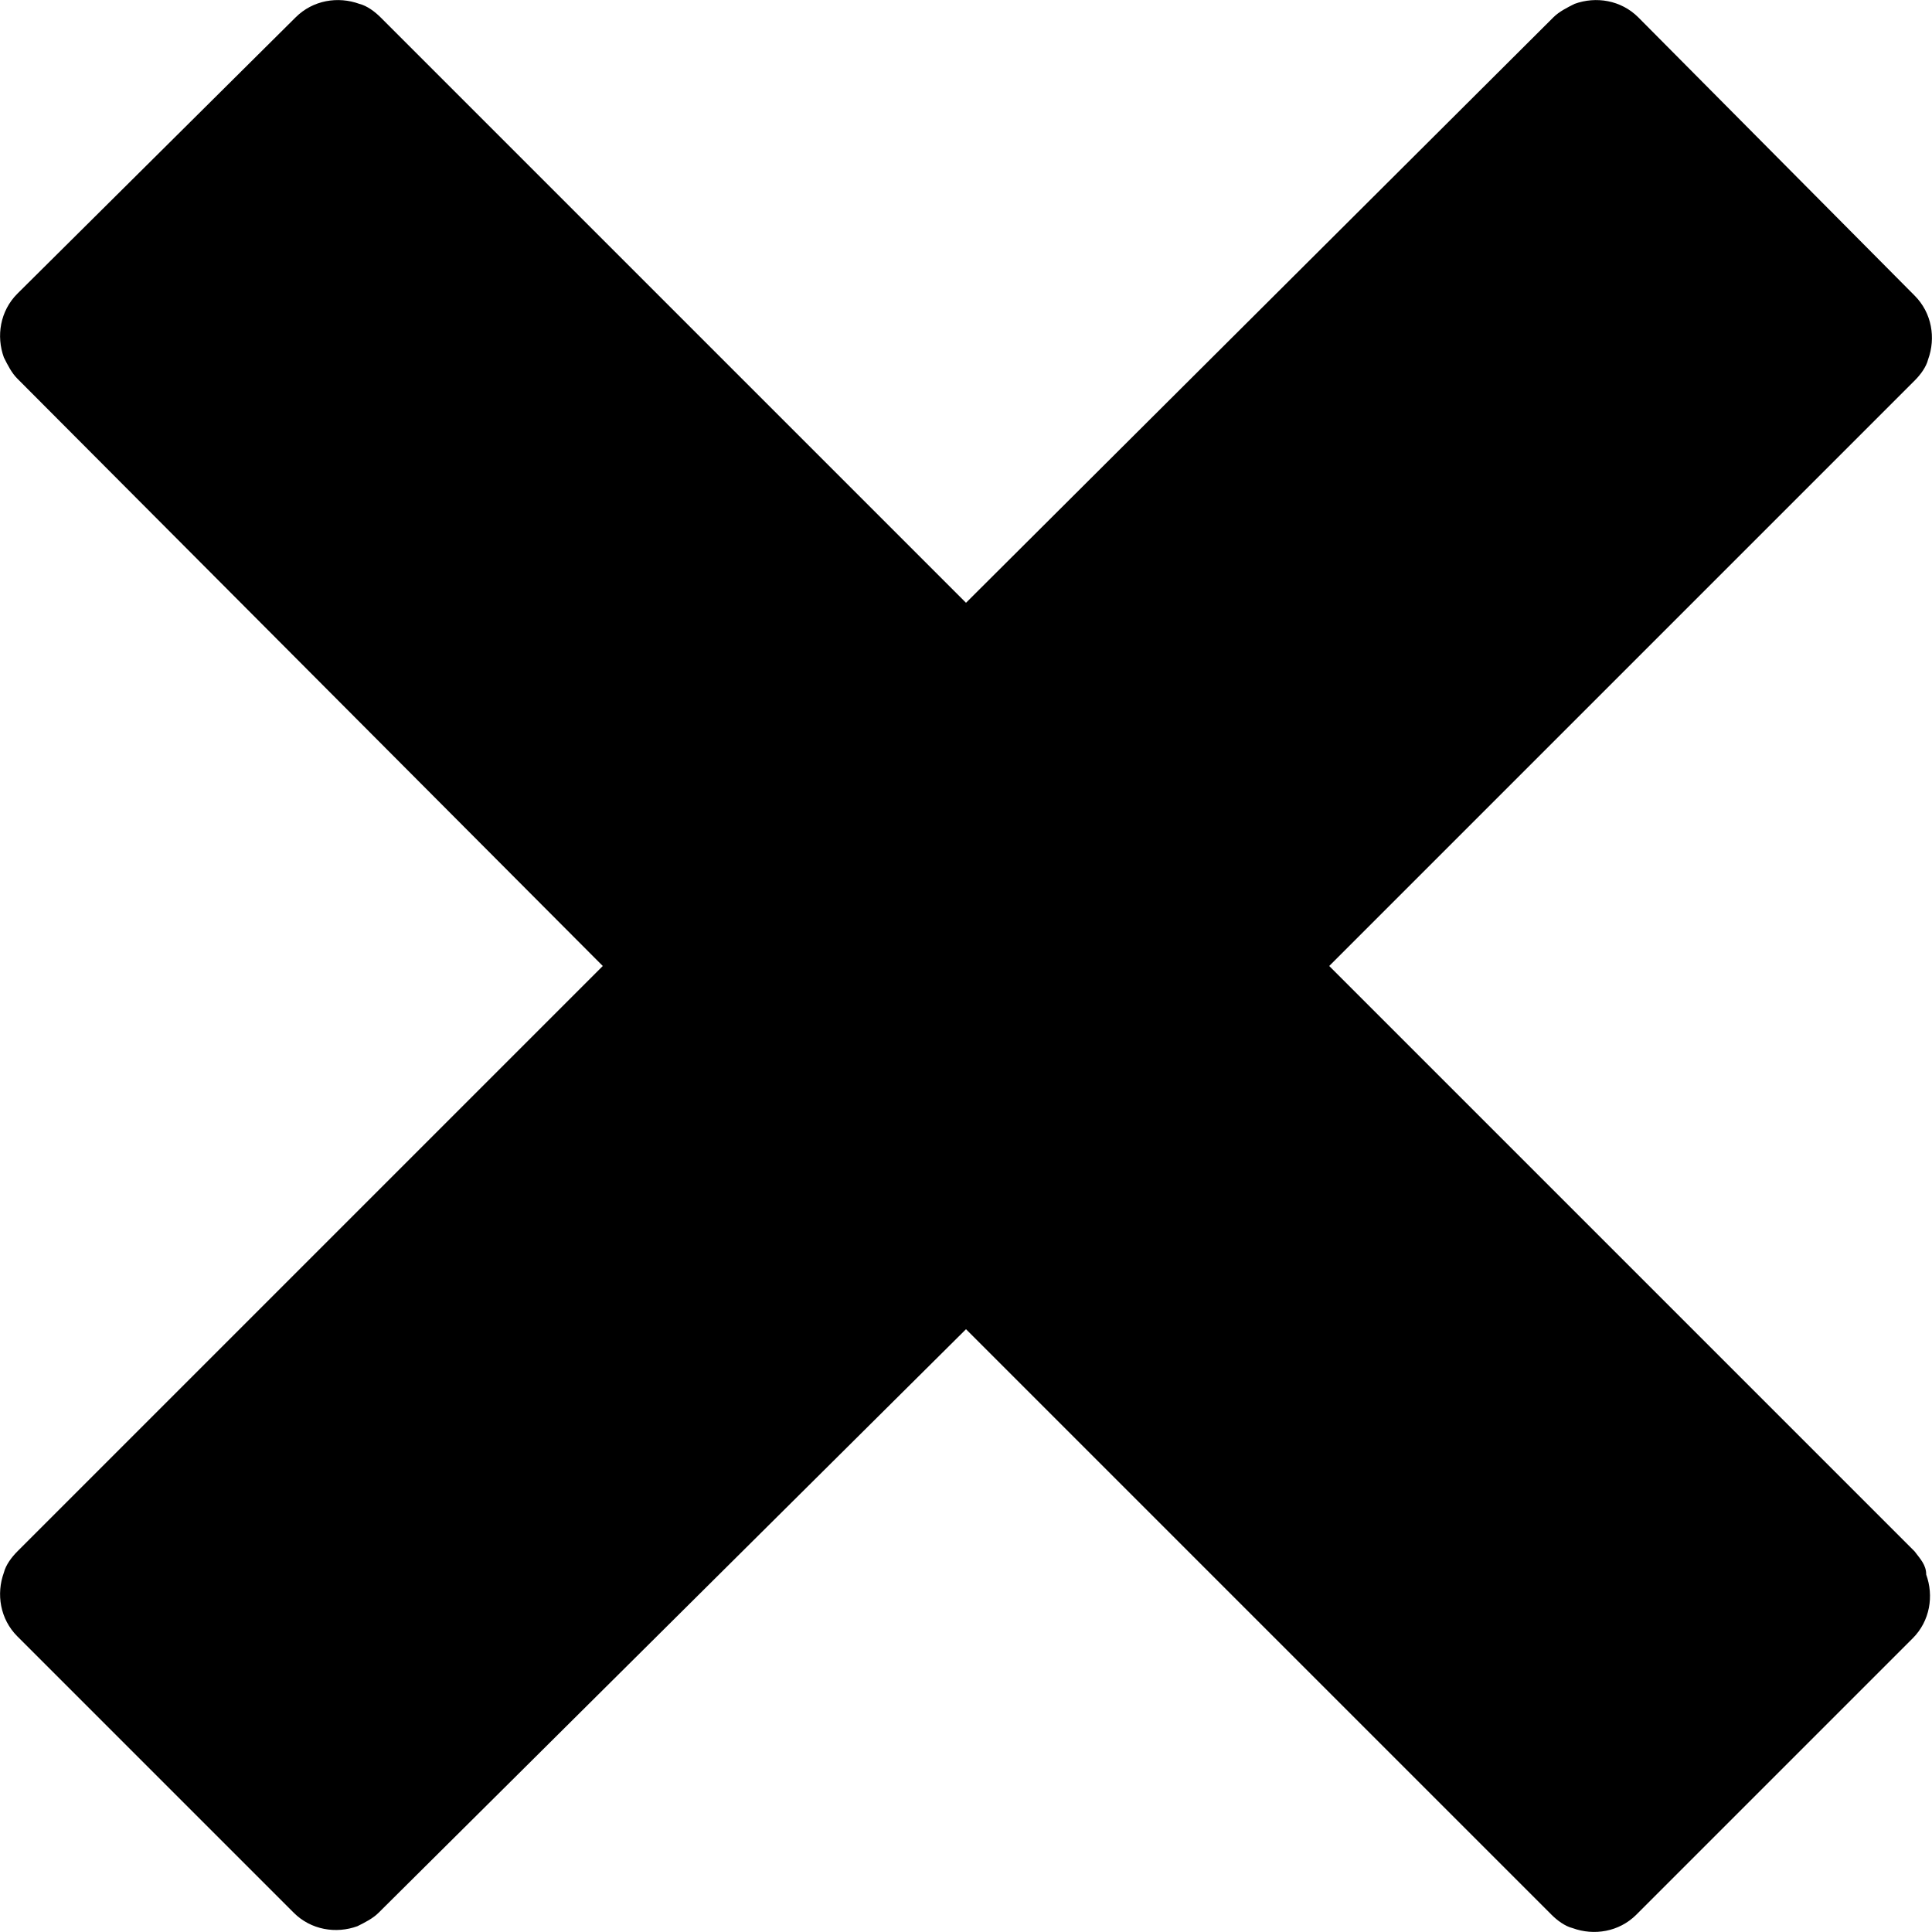 <?xml version="1.0" encoding="utf-8"?>
<!-- Generator: Adobe Illustrator 19.2.0, SVG Export Plug-In . SVG Version: 6.00 Build 0)  -->
<svg version="1.1" id="Layer_1" xmlns="http://www.w3.org/2000/svg" xmlns:xlink="http://www.w3.org/1999/xlink" x="0px" y="0px"
	 viewBox="0 0 100 100" style="enable-background:new 0 0 100 100;" xml:space="preserve">
<g id="icomoon-ignore">
</g>
<path d="M99.1,80.3C99.1,80.3,99.1,80.3,99.1,80.3L68.8,50l30.3-30.3c0,0,0,0,0,0c0.3-0.3,0.6-0.7,0.7-1.1c0.4-1.1,0.2-2.4-0.7-3.3
	L84.8,0.9c-0.9-0.9-2.2-1.1-3.3-0.7c-0.4,0.2-0.8,0.4-1.1,0.7c0,0,0,0,0,0L50,31.2L19.7,0.9c0,0,0,0,0,0c-0.3-0.3-0.7-0.6-1.1-0.7
	c-1.1-0.4-2.4-0.2-3.3,0.7L0.9,15.2c-0.9,0.9-1.1,2.2-0.7,3.3c0.2,0.4,0.4,0.8,0.7,1.1c0,0,0,0,0,0L31.2,50L0.9,80.3c0,0,0,0,0,0
	c-0.3,0.3-0.6,0.7-0.7,1.1c-0.4,1.1-0.2,2.4,0.7,3.3l14.3,14.3c0.9,0.9,2.2,1.1,3.3,0.7c0.4-0.2,0.8-0.4,1.1-0.7c0,0,0,0,0,0
	L50,68.8l30.3,30.3c0,0,0,0,0,0c0.3,0.3,0.7,0.6,1.1,0.7c1.1,0.4,2.4,0.2,3.3-0.7l14.3-14.3c0.9-0.9,1.1-2.2,0.7-3.3
	C99.7,81,99.4,80.7,99.1,80.3L99.1,80.3z"/>
</svg>
